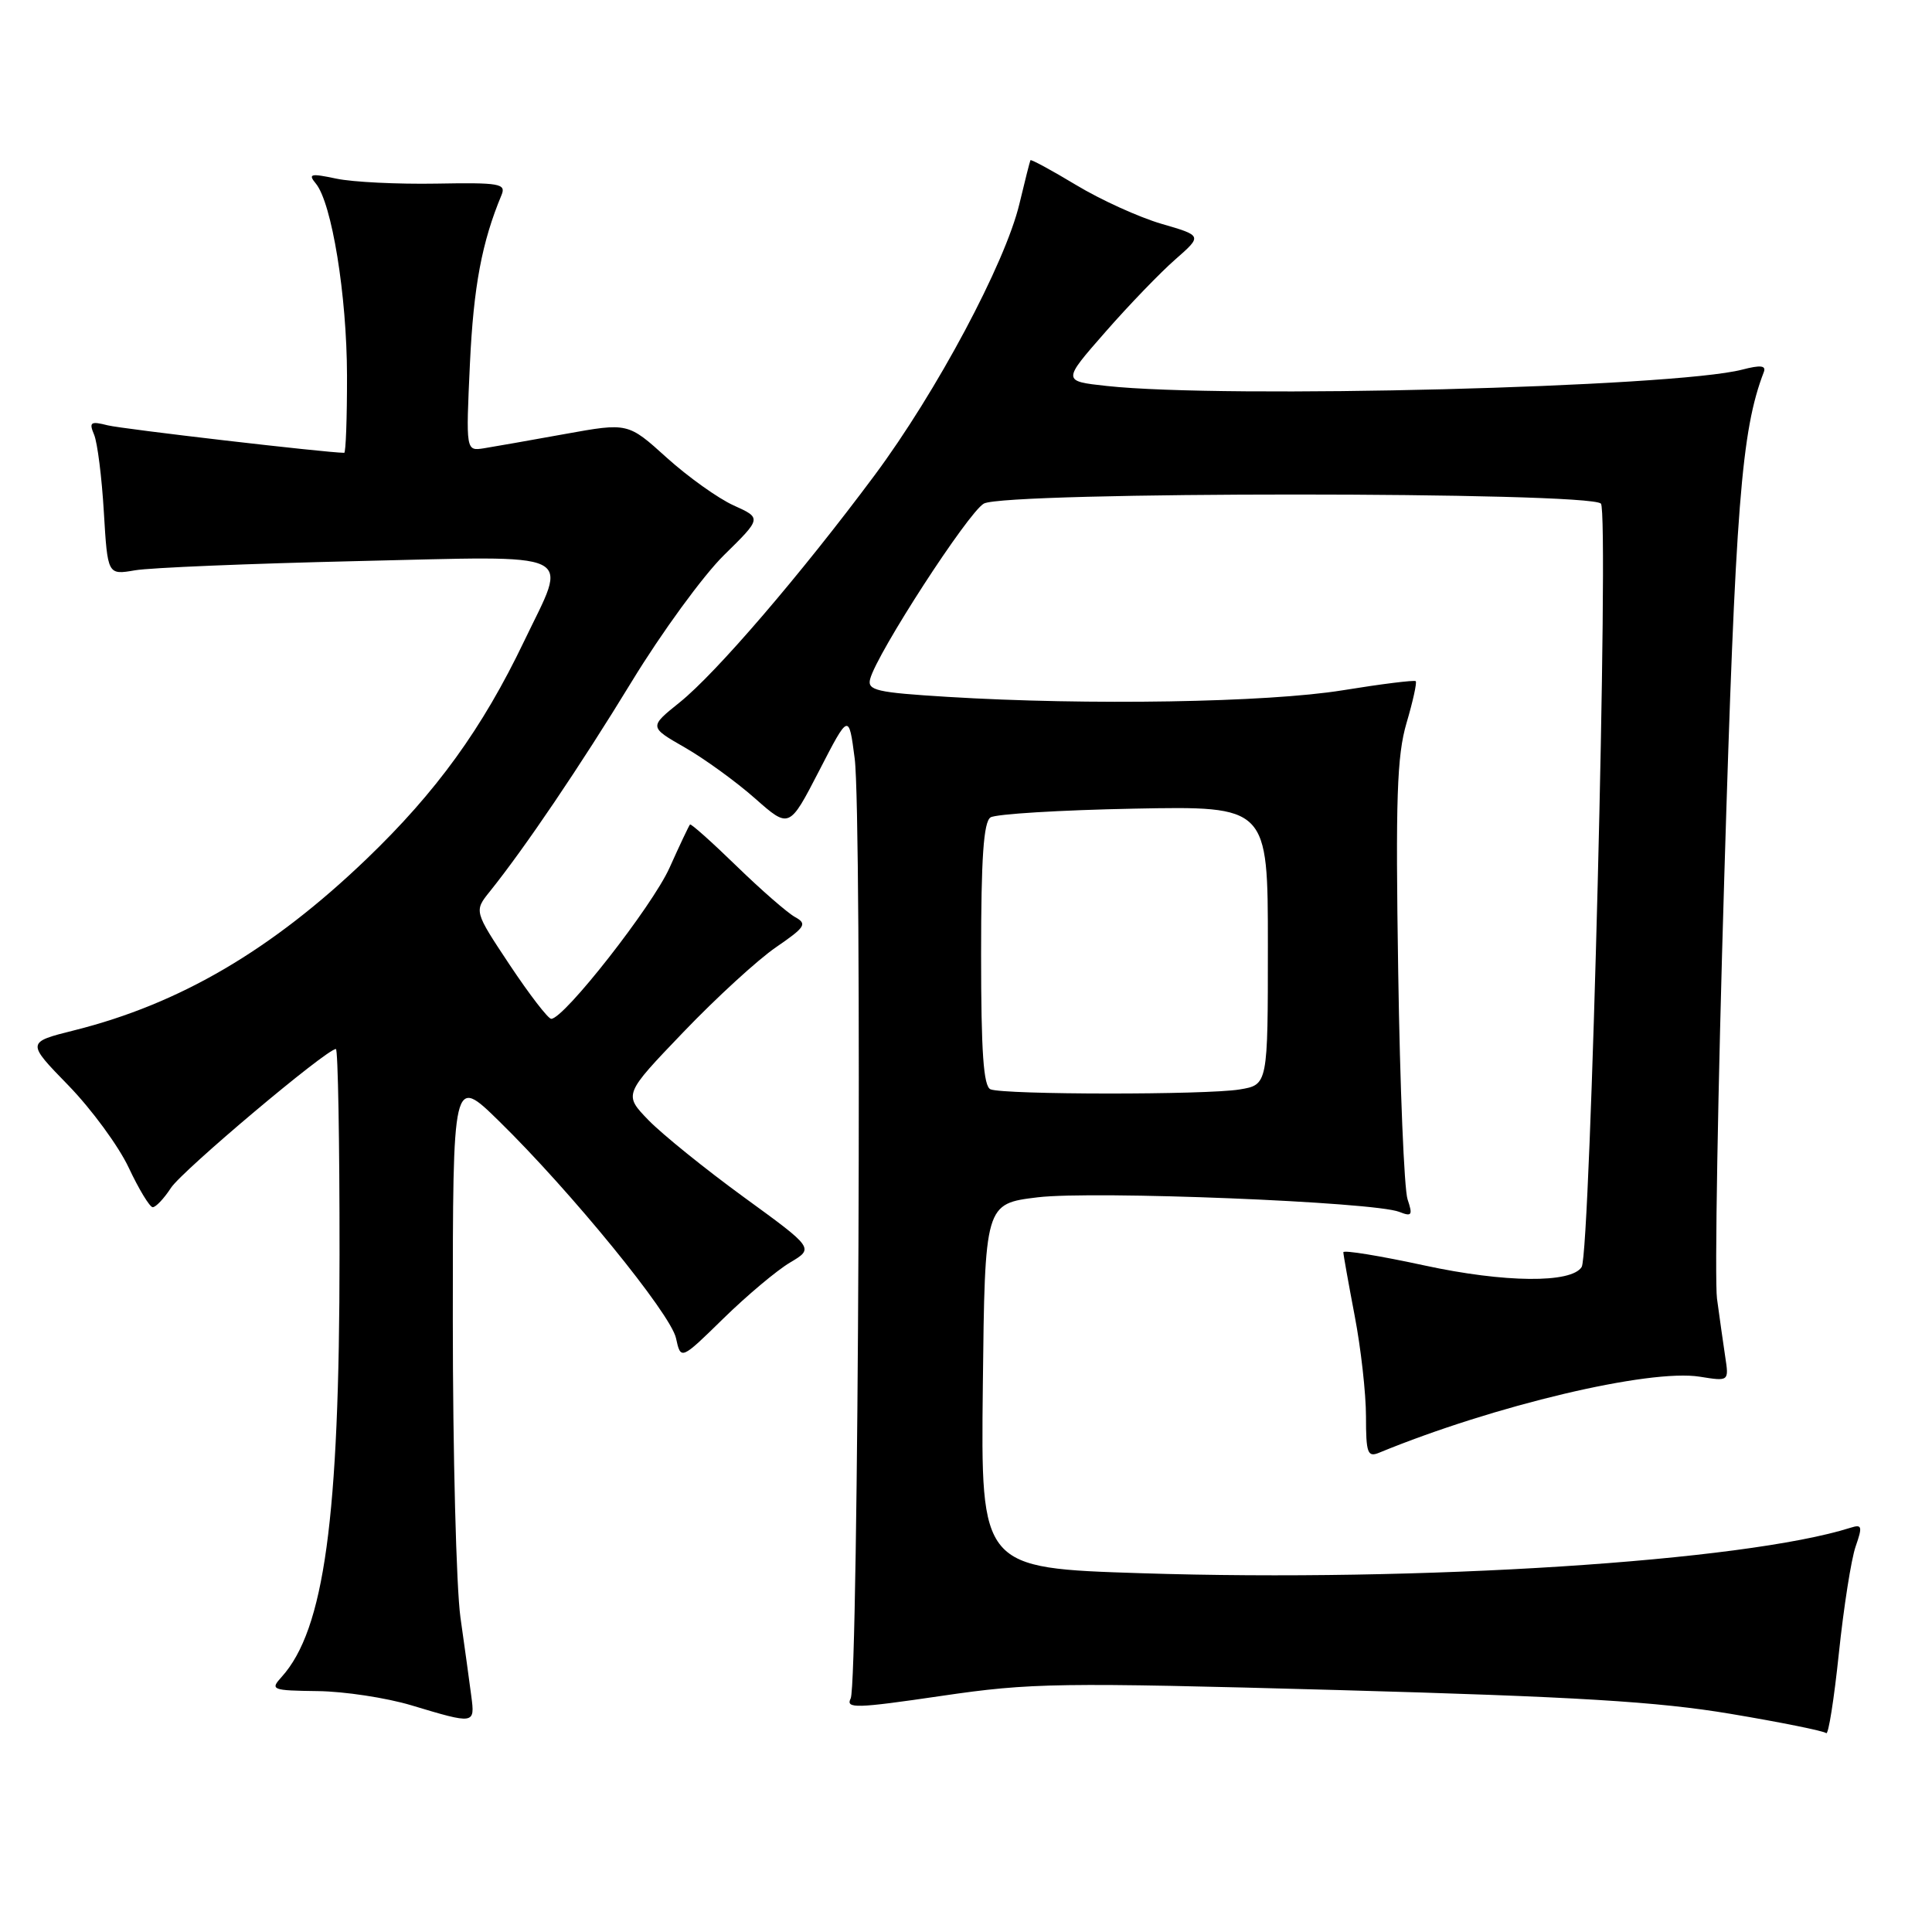 <?xml version="1.0" encoding="UTF-8" standalone="no"?>
<!DOCTYPE svg PUBLIC "-//W3C//DTD SVG 1.1//EN" "http://www.w3.org/Graphics/SVG/1.1/DTD/svg11.dtd" >
<svg xmlns="http://www.w3.org/2000/svg" xmlns:xlink="http://www.w3.org/1999/xlink" version="1.1" viewBox="0 0 256 256">
 <g >
 <path fill="currentColor"
d=" M 245.88 204.92 C 246.81 202.25 246.73 201.95 245.22 202.43 C 231.11 206.90 188.19 209.65 151.23 208.46 C 129.96 207.78 129.96 207.78 130.23 183.64 C 130.50 159.50 130.50 159.50 137.50 158.65 C 144.91 157.76 182.08 159.25 185.41 160.58 C 187.08 161.24 187.22 161.03 186.51 158.92 C 186.06 157.59 185.50 144.02 185.27 128.77 C 184.91 105.86 185.10 100.14 186.37 95.81 C 187.22 92.93 187.77 90.43 187.59 90.26 C 187.42 90.09 183.05 90.63 177.89 91.47 C 167.93 93.08 144.18 93.48 125.58 92.34 C 116.11 91.76 114.90 91.48 115.30 89.97 C 116.19 86.57 128.27 67.92 130.36 66.73 C 133.17 65.12 210.53 65.13 212.13 66.73 C 213.23 67.83 210.75 165.98 209.58 167.88 C 208.23 170.06 199.38 169.98 188.75 167.68 C 182.84 166.40 178.00 165.61 178.00 165.93 C 178.00 166.24 178.68 170.03 179.50 174.34 C 180.33 178.65 181.00 184.66 181.00 187.69 C 181.00 192.56 181.21 193.13 182.75 192.49 C 197.96 186.23 218.55 181.35 225.23 182.42 C 229.10 183.04 229.10 183.04 228.60 179.77 C 228.33 177.97 227.84 174.51 227.51 172.07 C 227.19 169.64 227.62 144.44 228.48 116.07 C 229.96 66.97 230.74 57.05 233.71 49.31 C 234.05 48.43 233.30 48.34 230.84 48.98 C 221.81 51.32 162.28 52.85 146.63 51.14 C 140.76 50.50 140.76 50.50 146.46 44.00 C 149.59 40.42 153.77 36.09 155.74 34.37 C 159.32 31.23 159.32 31.23 153.91 29.66 C 150.93 28.79 145.85 26.48 142.60 24.52 C 139.36 22.57 136.63 21.09 136.54 21.23 C 136.46 21.38 135.80 23.98 135.08 27.00 C 133.20 34.88 124.10 51.94 115.87 63.00 C 106.10 76.13 94.89 89.19 90.06 93.07 C 86.00 96.33 86.00 96.33 90.75 99.05 C 93.36 100.55 97.54 103.58 100.04 105.79 C 104.58 109.80 104.58 109.80 108.53 102.15 C 112.47 94.50 112.47 94.50 113.25 100.50 C 114.25 108.17 113.76 222.99 112.72 225.05 C 112.03 226.42 113.41 226.38 124.72 224.72 C 136.64 222.97 140.18 222.92 177.30 223.94 C 208.85 224.82 219.64 225.47 229.29 227.09 C 235.99 228.21 241.70 229.37 241.98 229.65 C 242.27 229.93 243.02 225.17 243.66 219.06 C 244.30 212.95 245.30 206.58 245.88 204.92 Z  M 62.45 224.75 C 62.22 222.96 61.57 218.26 61.01 214.31 C 60.46 210.35 60.00 192.59 60.00 174.84 C 60.00 142.56 60.00 142.56 66.10 148.53 C 75.65 157.87 88.85 174.06 89.57 177.30 C 90.21 180.23 90.21 180.23 95.85 174.71 C 98.96 171.67 102.93 168.33 104.69 167.29 C 107.87 165.40 107.87 165.40 98.55 158.62 C 93.43 154.89 87.75 150.30 85.93 148.43 C 82.63 145.02 82.63 145.02 90.55 136.76 C 94.90 132.22 100.43 127.15 102.83 125.51 C 106.73 122.83 106.99 122.42 105.34 121.51 C 104.33 120.95 100.84 117.91 97.59 114.75 C 94.33 111.58 91.56 109.11 91.43 109.25 C 91.29 109.39 90.07 111.97 88.71 115.00 C 86.41 120.10 74.74 135.00 73.04 135.00 C 72.63 135.00 70.16 131.79 67.55 127.87 C 62.81 120.73 62.81 120.73 64.91 118.12 C 69.54 112.35 76.87 101.52 83.71 90.31 C 87.67 83.81 93.17 76.28 95.92 73.57 C 100.93 68.65 100.93 68.65 97.21 66.97 C 95.17 66.05 91.18 63.20 88.35 60.65 C 83.21 56.00 83.21 56.00 74.85 57.51 C 70.26 58.34 65.43 59.19 64.12 59.40 C 61.73 59.77 61.73 59.77 62.27 48.14 C 62.75 37.96 63.85 32.08 66.46 25.83 C 67.08 24.33 66.19 24.18 57.83 24.33 C 52.70 24.42 46.73 24.13 44.56 23.67 C 41.16 22.95 40.79 23.04 41.84 24.31 C 43.97 26.87 45.96 39.15 45.98 49.75 C 45.99 55.39 45.82 60.00 45.61 60.00 C 43.33 60.00 16.25 56.85 14.28 56.36 C 12.00 55.78 11.77 55.94 12.47 57.60 C 12.91 58.65 13.49 63.25 13.76 67.84 C 14.26 76.19 14.26 76.19 17.88 75.57 C 19.87 75.22 33.09 74.68 47.25 74.35 C 77.16 73.67 75.29 72.77 69.44 84.98 C 63.91 96.53 57.83 104.93 48.57 113.82 C 36.00 125.88 23.85 133.01 9.85 136.52 C 3.50 138.11 3.50 138.11 9.06 143.82 C 12.12 146.97 15.72 151.87 17.06 154.73 C 18.40 157.58 19.83 159.94 20.23 159.96 C 20.63 159.98 21.72 158.83 22.66 157.39 C 24.18 155.08 43.27 139.00 44.51 139.00 C 44.78 139.00 45.00 151.26 44.99 166.25 C 44.99 201.20 42.96 215.97 37.31 222.21 C 35.77 223.91 36.01 224.00 42.10 224.08 C 45.62 224.12 51.20 224.97 54.50 225.96 C 62.91 228.49 62.94 228.48 62.45 224.75 Z  M 131.25 144.34 C 130.32 143.96 130.00 139.43 130.00 126.48 C 130.00 113.69 130.33 108.91 131.25 108.31 C 131.94 107.86 140.49 107.34 150.25 107.15 C 168.00 106.81 168.00 106.81 168.00 125.27 C 168.00 143.74 168.00 143.74 164.25 144.36 C 159.84 145.09 133.07 145.07 131.25 144.34 Z "/>
</g>
</svg>